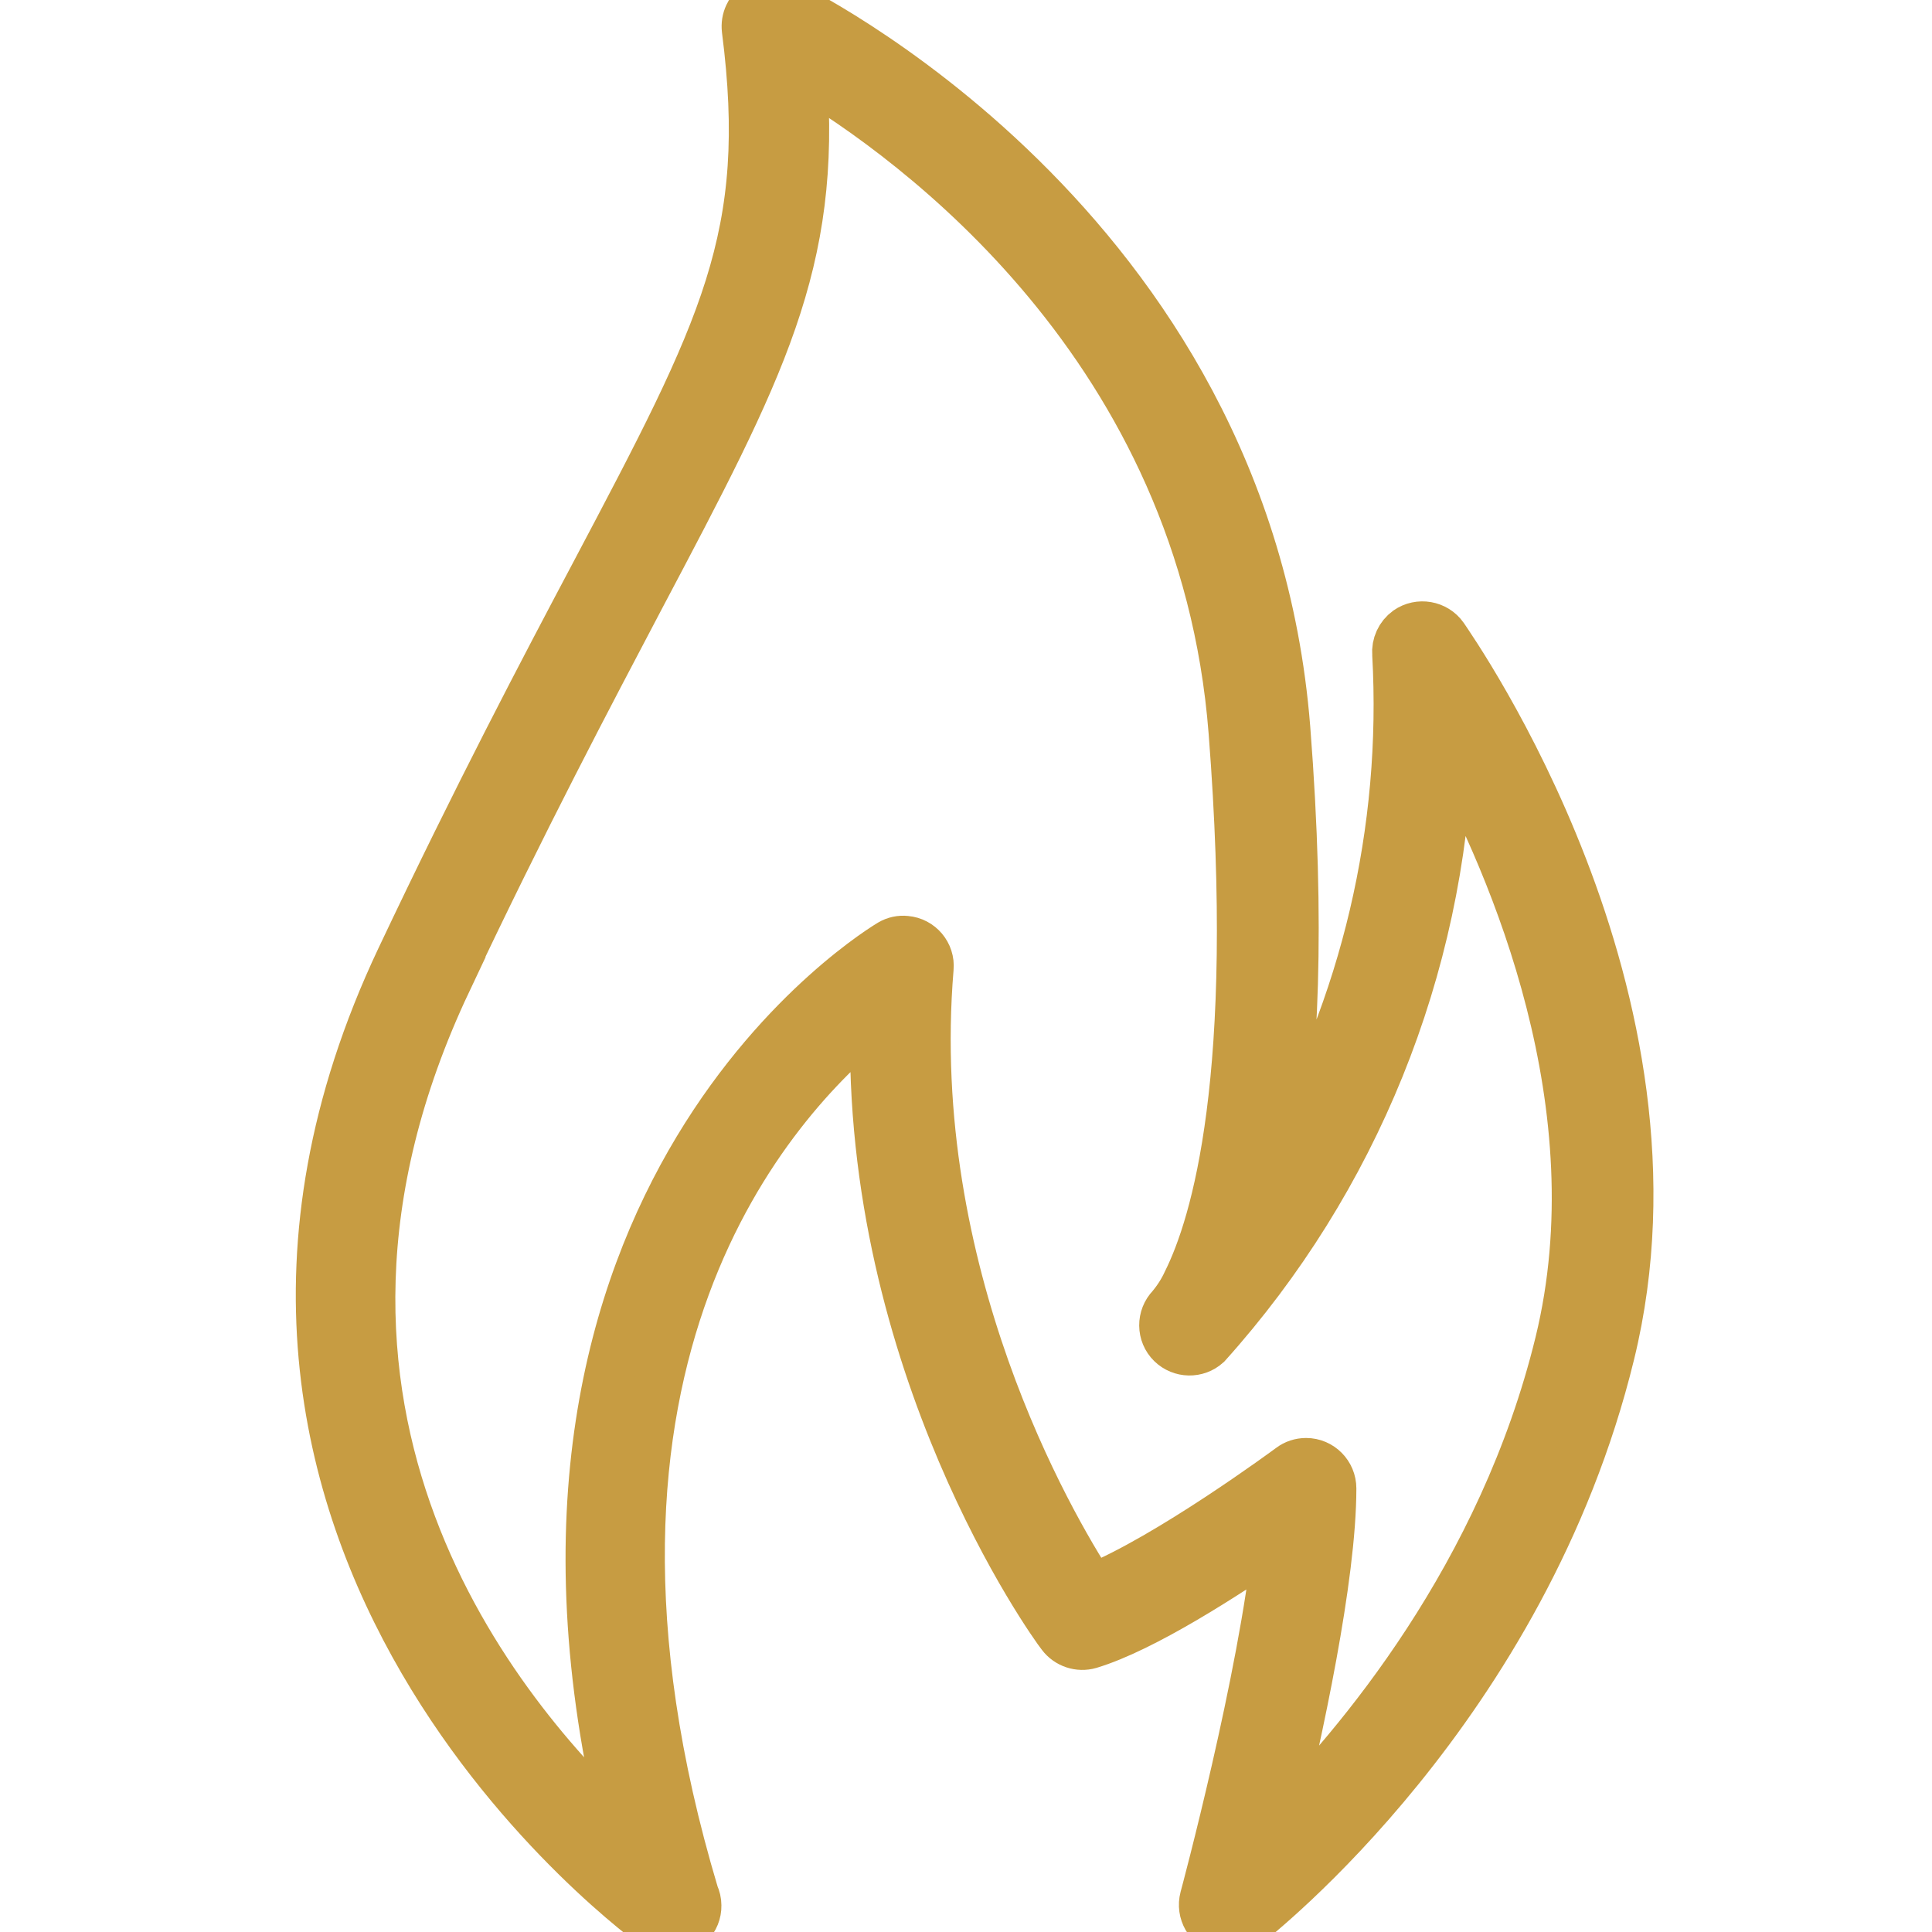 <svg width="20" height="20" viewBox="0 0 20 20" fill="none" xmlns="http://www.w3.org/2000/svg">
<g clip-path="url(#clip0)">
<path d="M6.796 19.951C6.842 19.983 6.895 20 6.951 20C7.101 19.998 7.221 19.875 7.218 19.725C7.218 19.686 7.209 19.648 7.192 19.611C5.53 14.064 7.997 11.391 9.052 10.542C8.963 14.123 10.89 16.809 10.984 16.927C11.052 17.018 11.171 17.058 11.28 17.026C11.838 16.858 12.694 16.303 13.221 15.941C13.074 17.377 12.47 19.624 12.463 19.649C12.425 19.794 12.51 19.943 12.655 19.982C12.736 20.003 12.822 19.986 12.889 19.936C13.007 19.844 15.779 17.672 16.672 14.018C17.575 10.336 15.046 6.74 14.947 6.59C14.861 6.468 14.691 6.439 14.569 6.524C14.49 6.581 14.447 6.675 14.455 6.771C14.556 8.595 14.13 10.41 13.227 12C13.392 11.033 13.476 9.61 13.314 7.537C12.898 2.313 8.154 0.047 8.106 0.026C7.97 -0.038 7.809 0.021 7.746 0.157C7.724 0.203 7.716 0.255 7.722 0.306C7.997 2.451 7.497 3.399 6.158 5.932C5.617 6.953 4.947 8.225 4.143 9.924C1.277 15.987 6.74 19.913 6.796 19.951ZM4.629 10.156C5.427 8.466 6.097 7.201 6.633 6.182C7.885 3.813 8.461 2.724 8.31 0.753C9.451 1.434 12.451 3.589 12.761 7.576C13.039 11.145 12.581 12.675 12.285 13.269C12.242 13.363 12.186 13.45 12.12 13.529C12.016 13.636 12.017 13.808 12.124 13.912C12.227 14.012 12.39 14.015 12.496 13.919C14.026 12.216 14.911 10.03 14.997 7.741C15.674 8.987 16.734 11.459 16.139 13.901C15.552 16.305 14.065 18.067 13.202 18.928C13.443 17.932 13.791 16.331 13.791 15.408C13.791 15.258 13.67 15.136 13.521 15.136C13.462 15.136 13.406 15.154 13.36 15.189C13.345 15.2 12.095 16.124 11.304 16.442C10.872 15.779 9.359 13.179 9.622 10.023C9.636 9.875 9.525 9.743 9.376 9.731C9.321 9.725 9.266 9.737 9.218 9.765C9.178 9.79 4.844 12.348 6.469 18.976C5.16 17.766 2.523 14.616 4.633 10.156H4.629Z" fill="#C79C42" stroke="#C79C42" stroke-width="0.5"/>
</g>
<defs>
<clipPath id="clip0">
<rect width="20" height="20" fill="white"/>
</clipPath>
</defs>
</svg>

